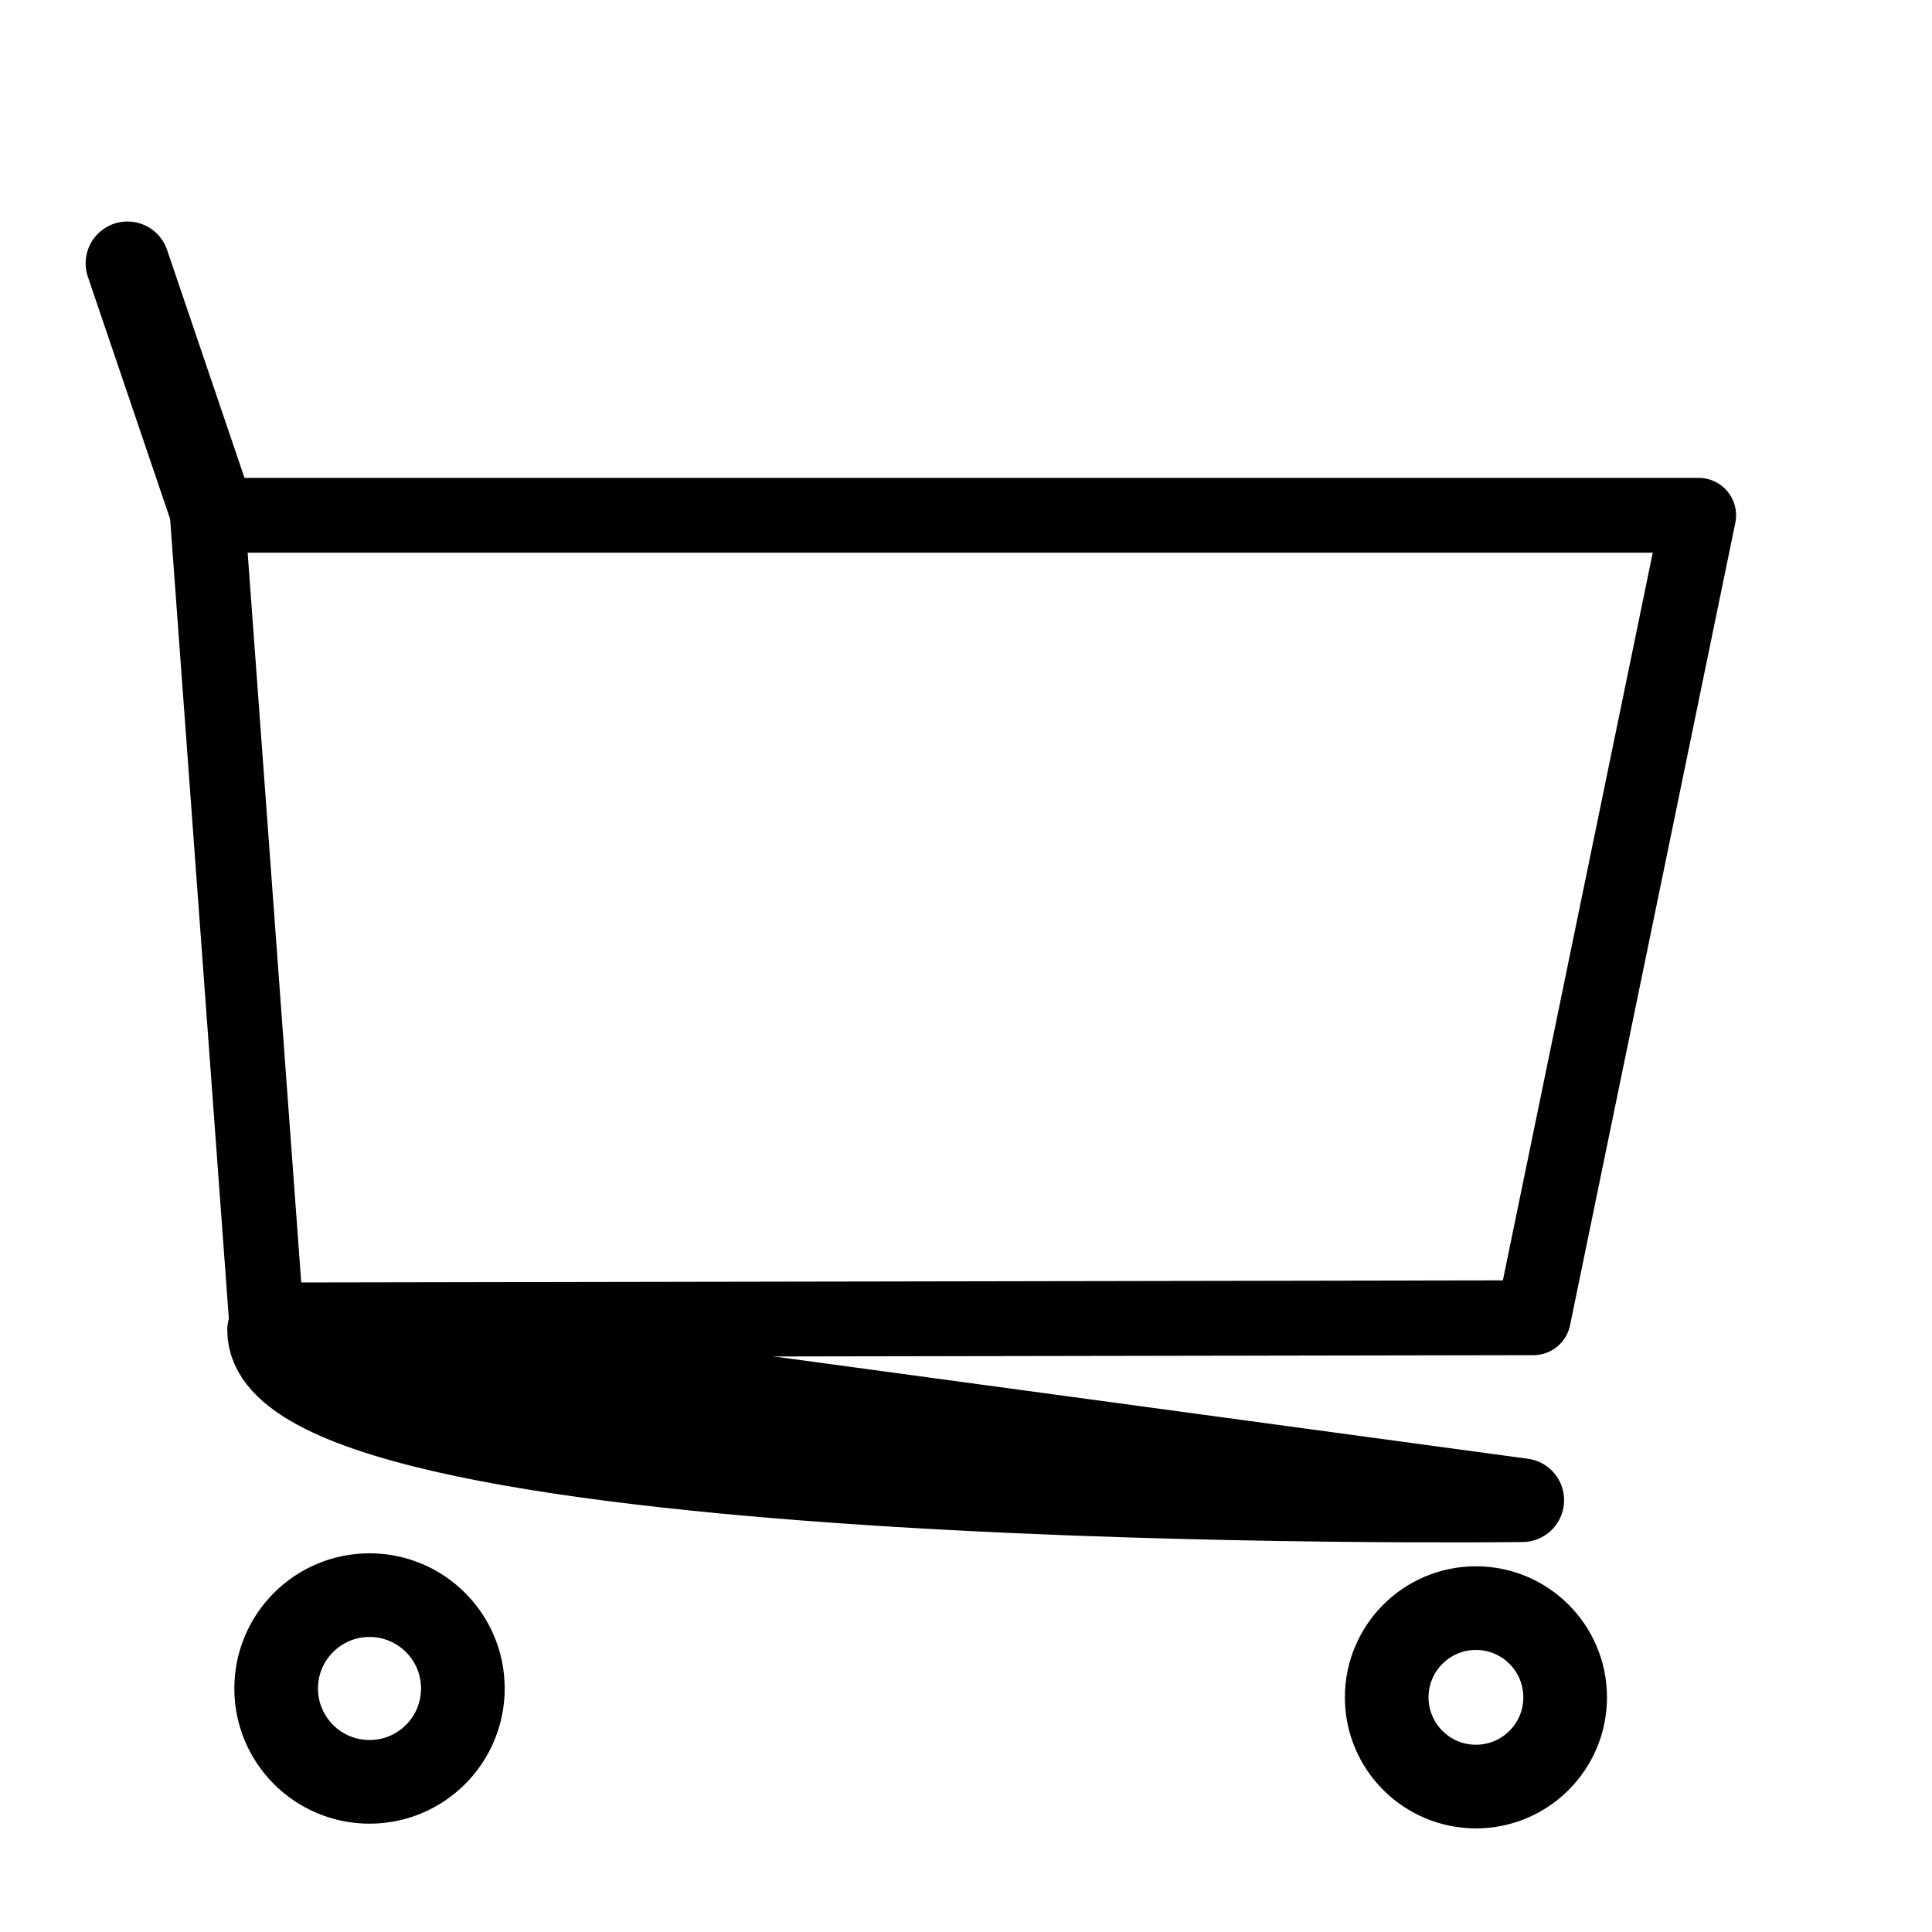 <?xml version="1.0" encoding="UTF-8" standalone="no"?>
<!-- Created with Inkscape (http://www.inkscape.org/) -->

<svg
   width="50mm"
   height="50mm"
   viewBox="0 0 50 50"
   version="1.1"
   id="svg1"
   inkscape:version="1.3.2 (091e20ef0f, 2023-11-25)"
   sodipodi:docname="shop_cart.svg"
   xmlns:inkscape="http://www.inkscape.org/namespaces/inkscape"
   xmlns:sodipodi="http://sodipodi.sourceforge.net/DTD/sodipodi-0.dtd"
   xmlns="http://www.w3.org/2000/svg"
   xmlns:svg="http://www.w3.org/2000/svg">
  <sodipodi:namedview
     id="namedview1"
     pagecolor="#ffffff"
     bordercolor="#000000"
     borderopacity="0.25"
     inkscape:showpageshadow="2"
     inkscape:pageopacity="0.0"
     inkscape:pagecheckerboard="0"
     inkscape:deskcolor="#d1d1d1"
     inkscape:document-units="mm"
     inkscape:zoom="3.0057131"
     inkscape:cx="96.981976"
     inkscape:cy="100.80802"
     inkscape:window-width="1876"
     inkscape:window-height="1036"
     inkscape:window-x="0"
     inkscape:window-y="0"
     inkscape:window-maximized="1"
     inkscape:current-layer="layer1" />
  <defs
     id="defs1" />
  <g
     inkscape:label="Layer 1"
     inkscape:groupmode="layer"
     id="layer1">
    <path
       d="M 5.367,13.336 6.896,34.16 39.684,34.103 43.961,13.336 Z"
       style="fill-opacity:0.002;stroke:#000000;stroke-width:1.937;stroke-linecap:round;stroke-linejoin:round"
       id="path2"
       sodipodi:nodetypes="ccccc" />
    <path
       style="fill:#000000;fill-opacity:0.002;stroke:#000000;stroke-width:2.165;stroke-linecap:round;stroke-linejoin:round;stroke-dasharray:none;stroke-opacity:1;paint-order:normal"
       d="M 3.299,6.815 5.41,13.032 Z"
       id="path3" />
    <path
       style="fill:#000000;fill-opacity:0.002;stroke:#000000;stroke-width:2.165;stroke-linecap:round;stroke-linejoin:round;stroke-dasharray:none;stroke-opacity:1;paint-order:normal"
       d="m 6.964,34.425 c 0,4.821 32.432,4.4 32.432,4.4 z"
       id="path8" />
    <circle
       style="fill:#000000;fill-opacity:0.002;stroke:#000000;stroke-width:2.165;stroke-linecap:round;stroke-linejoin:round;stroke-dasharray:none;stroke-opacity:1;paint-order:normal"
       id="path10"
       cx="9.563"
       cy="43.698"
       r="2.416" />
    <circle
       style="fill:#000000;fill-opacity:0.002;stroke:#000000;stroke-width:2.165;stroke-linecap:round;stroke-linejoin:round;stroke-dasharray:none;stroke-opacity:1;paint-order:normal"
       id="path11"
       cx="38.197"
       cy="43.927"
       r="2.309" />
  </g>
</svg>
